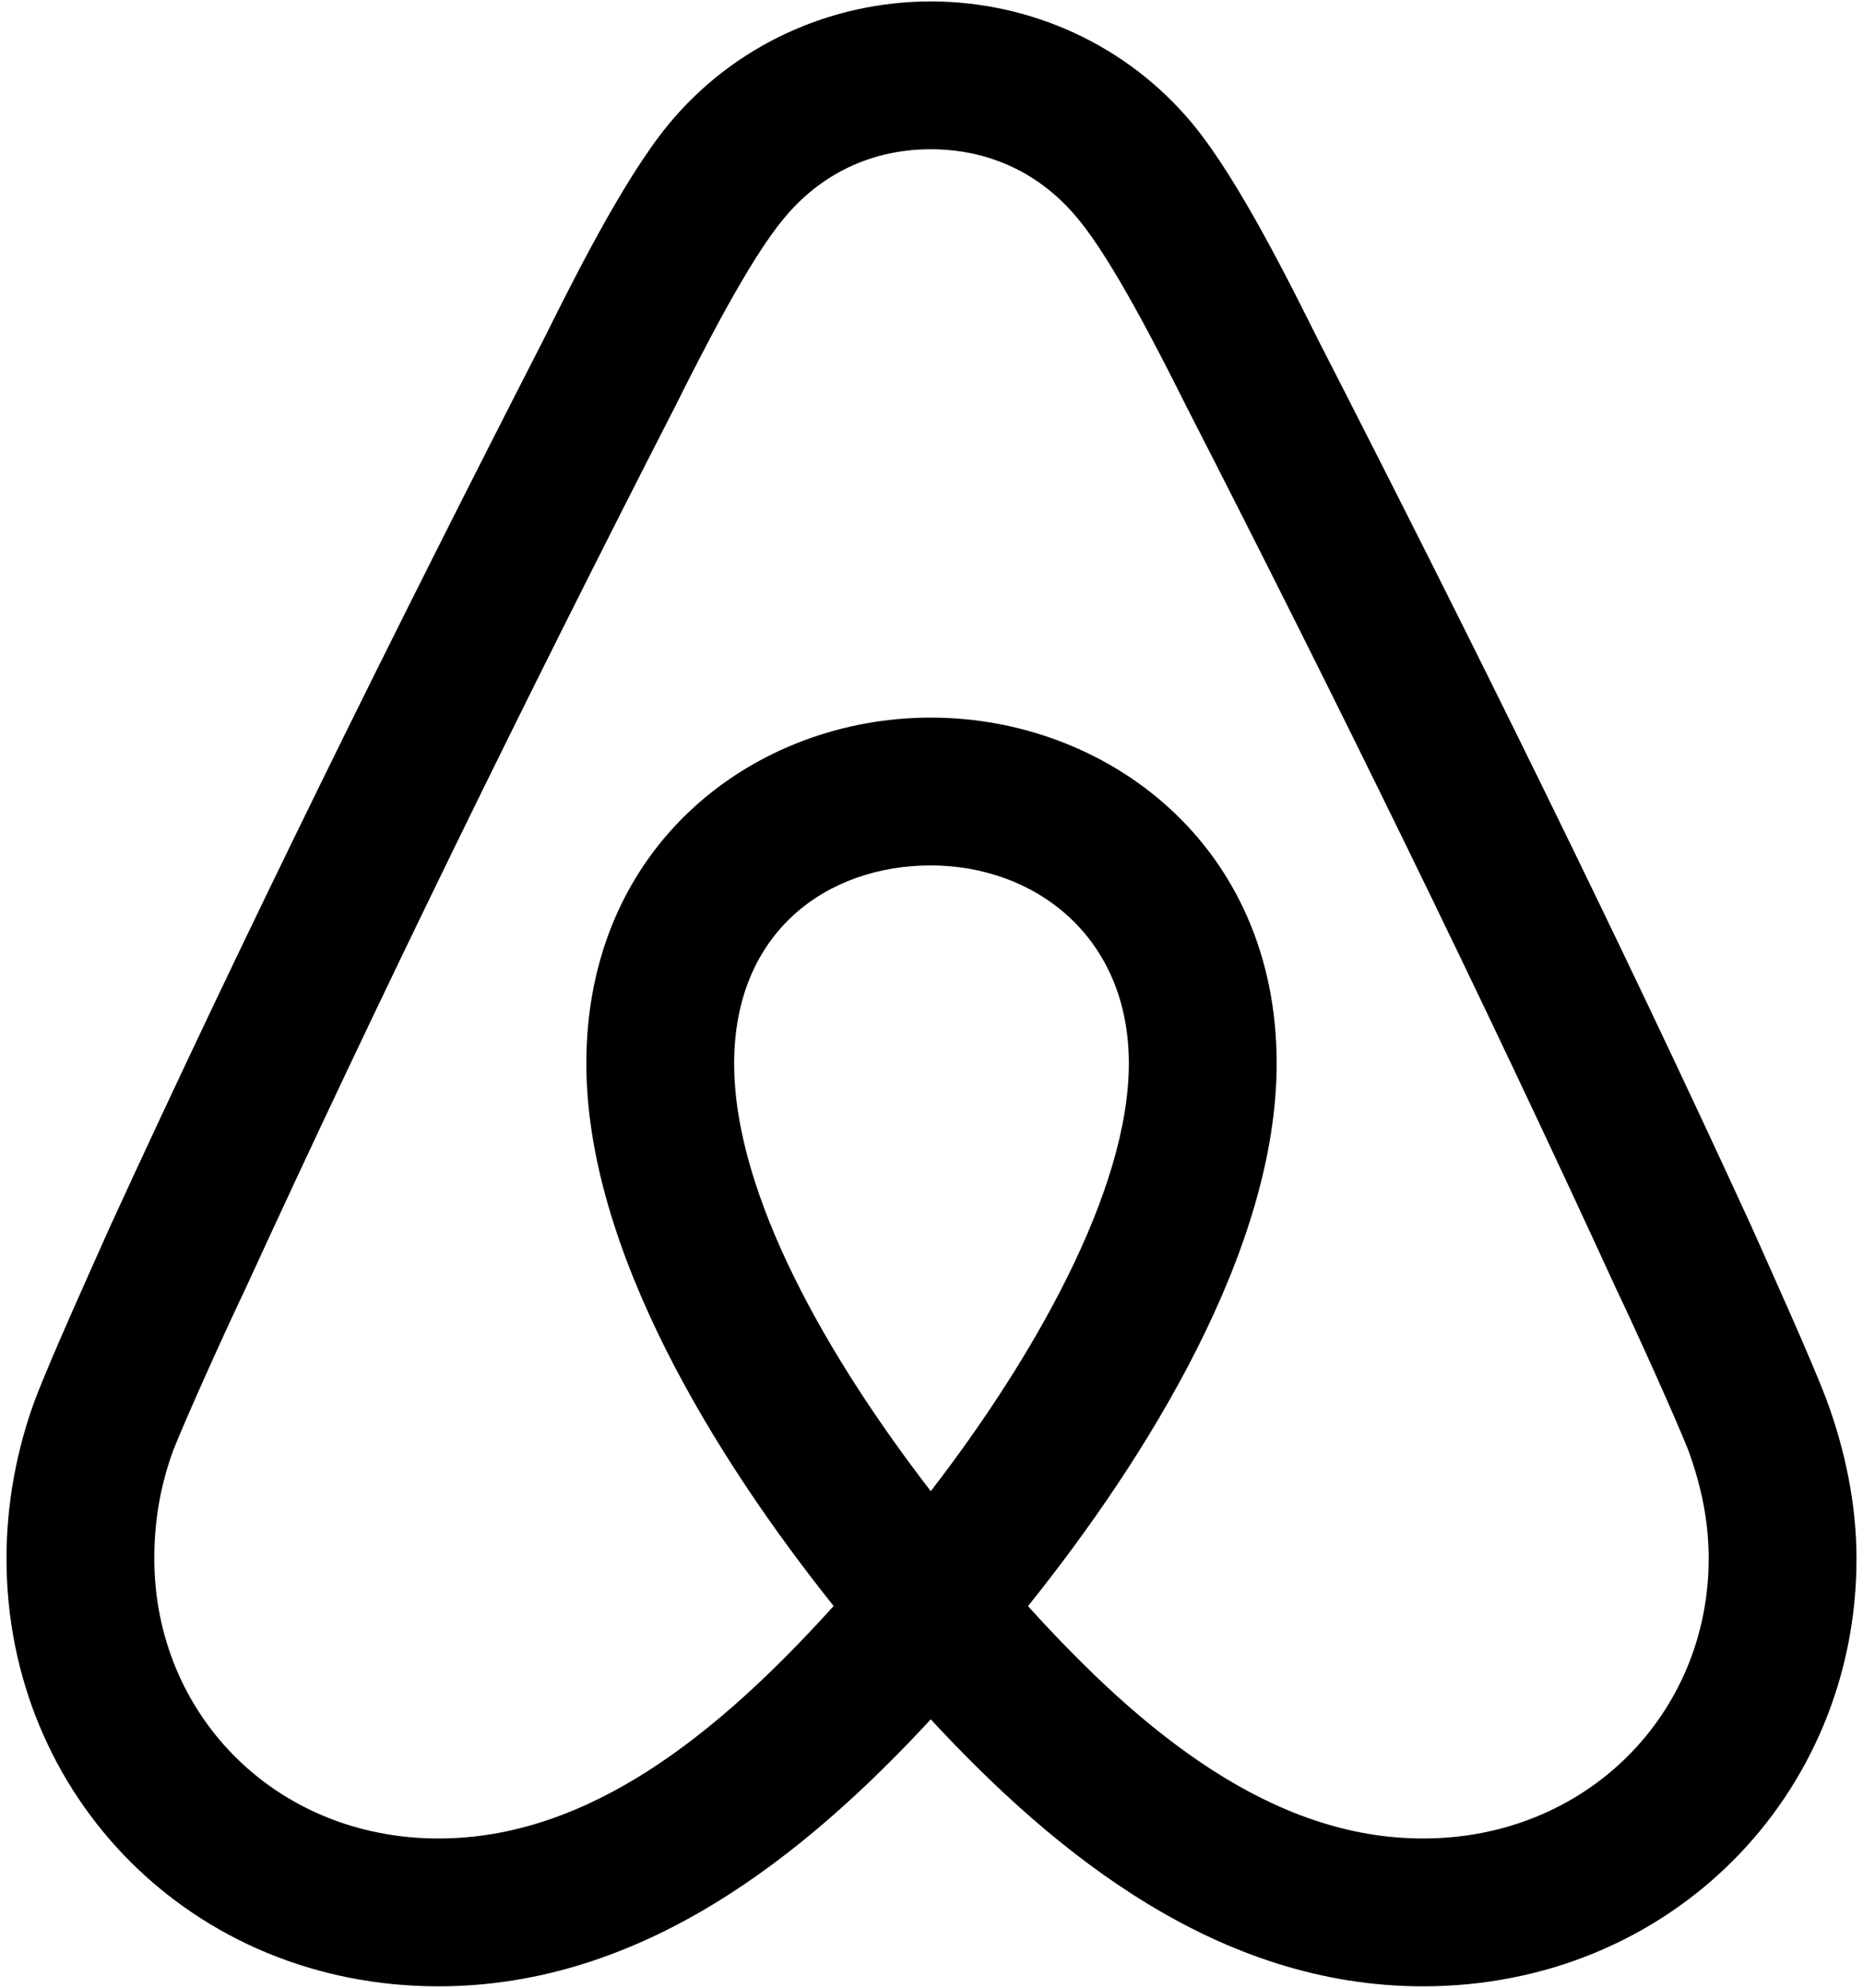 <svg xmlns="http://www.w3.org/2000/svg" width="30" height="32" viewBox="0 0 1007 1080" style="display:block"><path d="M949.278 666.715C875.957 506.859 795.615 344.664 713.713 184.809C698.893 155.177 670.813 98.253 645.852 67.841C609.971 24.173 556.93 0.78 503.109 0.78C449.288 0.78 396.247 24.173 360.366 67.841C335.406 98.253 307.325 155.177 292.505 184.809C210.603 344.664 130.262 506.859 56.94 666.715C47.58 687.769 24.96 737.675 16.38 760.289C6.239 787.581 0.779 817.213 0.779 846.845C0.779 975.509 101.401 1079.22 235.564 1079.22C346.326 1079.22 434.468 1008.26 503.109 934.18C571.751 1008.26 659.892 1079.22 770.655 1079.22C904.817 1079.22 1006.22 975.509 1006.22 846.845C1006.22 817.213 999.979 787.581 989.839 760.289C981.259 737.675 958.638 687.769 949.278 666.715ZM503.109 810.195C447.728 738.455 396.247 649.56 396.247 577.819C396.247 506.079 446.948 470.209 503.109 470.209C559.27 470.209 610.751 508.419 610.751 577.819C610.751 647.22 558.49 738.455 503.109 810.195ZM770.655 998.902C688.628 998.902 618.271 941.557 555.955 872.656C620.205 792.541 691.093 679.121 691.093 577.819C691.093 458.513 598.271 389.892 503.109 389.892C407.947 389.892 315.906 458.513 315.906 577.819C315.906 679.098 386.294 792.478 450.318 872.593C387.995 941.526 317.614 998.902 235.564 998.902C146.642 998.902 81.121 931.061 81.121 846.845C81.121 826.57 84.241 807.856 91.261 788.361C98.281 770.426 120.902 720.52 130.262 701.025C203.583 541.17 282.365 380.534 364.267 220.679C379.087 191.047 404.047 141.921 422.768 119.307C443.048 94.354 471.129 81.097 503.109 81.097C535.09 81.097 563.17 94.354 583.451 119.307C602.171 141.921 627.132 191.047 641.952 220.679C723.854 380.534 802.635 541.17 875.957 701.025C885.317 720.52 907.937 770.426 914.957 788.361C921.978 807.856 925.878 826.57 925.878 846.845C925.878 931.061 859.576 998.902 770.655 998.902Z" fill="currentcolor"></path></svg>